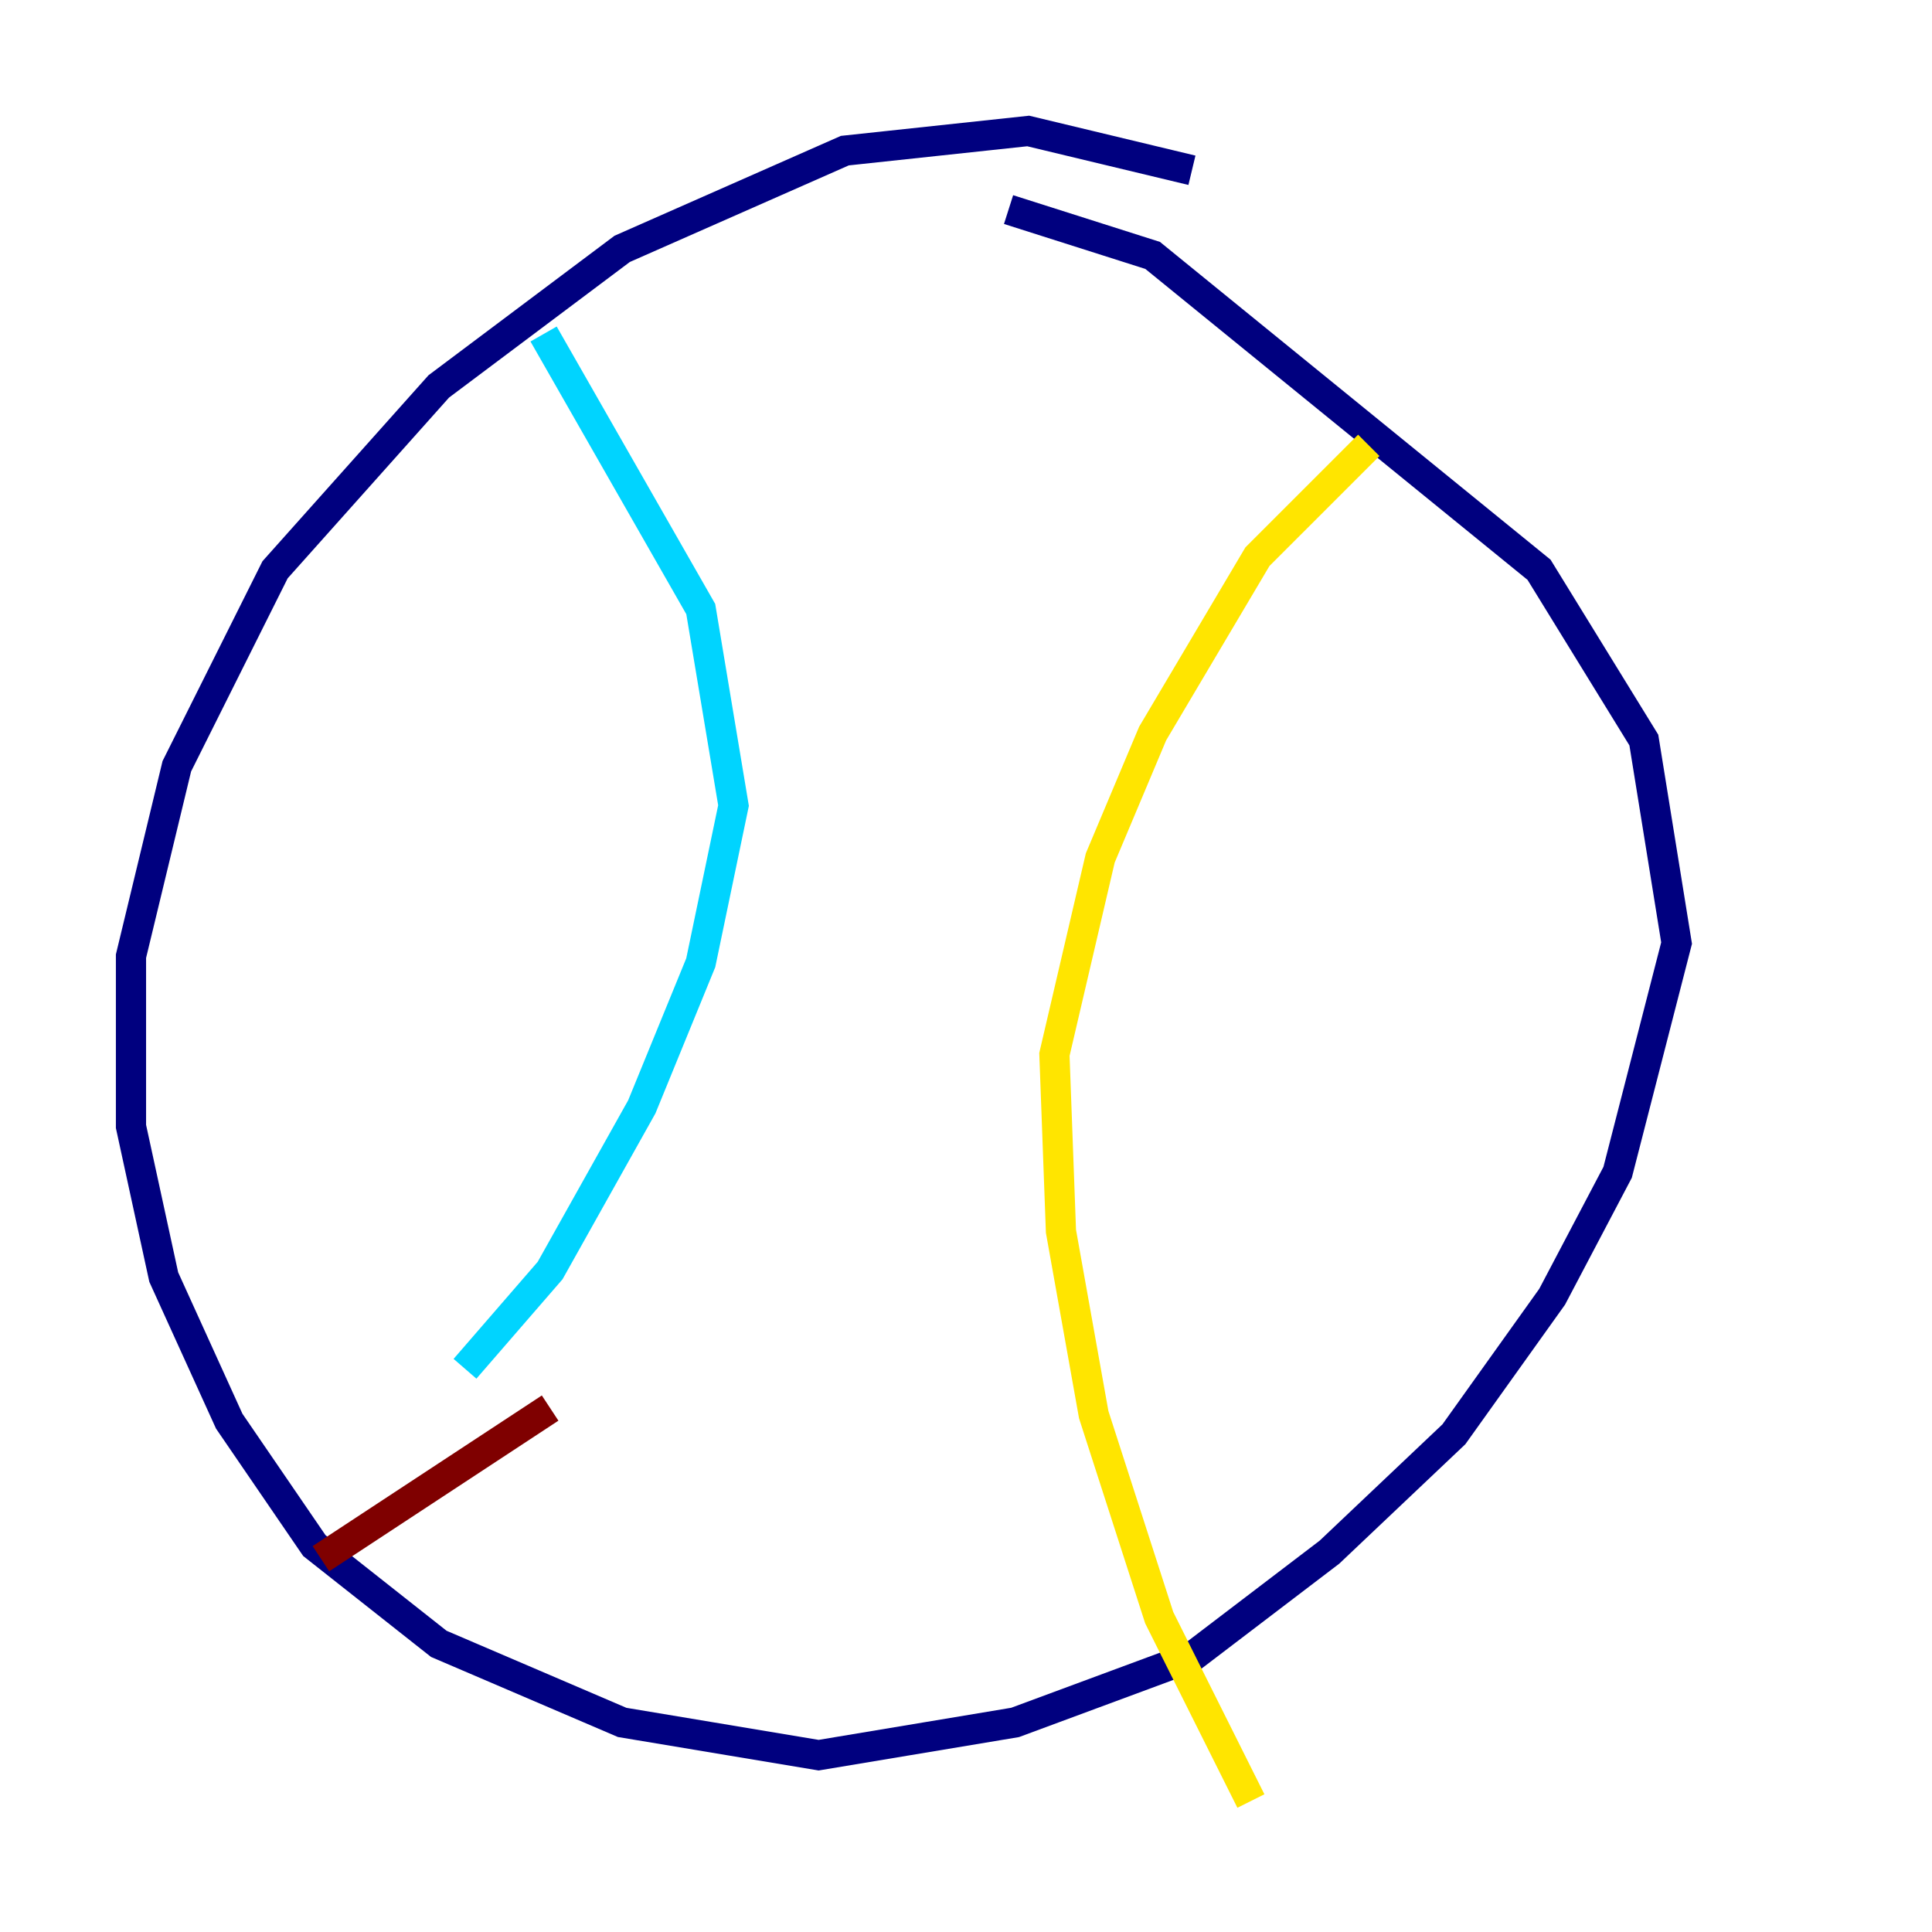 <?xml version="1.0" encoding="utf-8" ?>
<svg baseProfile="tiny" height="128" version="1.2" viewBox="0,0,128,128" width="128" xmlns="http://www.w3.org/2000/svg" xmlns:ev="http://www.w3.org/2001/xml-events" xmlns:xlink="http://www.w3.org/1999/xlink"><defs /><polyline fill="none" points="78.969,11.281 68.122,8.678 55.973,9.98 41.22,16.488 29.071,25.6 18.224,37.749 11.715,50.766 8.678,63.349 8.678,74.63 10.848,84.61 15.186,94.156 20.827,102.4 29.071,108.909 41.22,114.115 54.237,116.285 67.254,114.115 78.969,109.776 88.081,102.834 96.325,95.024 102.834,85.912 107.173,77.668 111.078,62.481 108.909,49.031 101.966,37.749 76.366,16.922 66.82,13.885" stroke="#00007f" stroke-width="2" /><polyline fill="none" points="36.014,22.129 46.427,40.352 48.597,53.37 46.427,63.783 42.522,73.329 36.447,84.176 30.807,90.685" stroke="#00d4ff" stroke-width="2" /><polyline fill="none" points="90.685,29.505 83.308,36.881 76.366,48.597 72.895,56.841 69.858,69.858 70.291,81.573 72.461,93.722 76.8,107.173 82.875,119.322" stroke="#ffe500" stroke-width="2" /><polyline fill="none" points="36.447,93.288 21.261,103.268" stroke="#7f0000" stroke-width="2" /></svg>